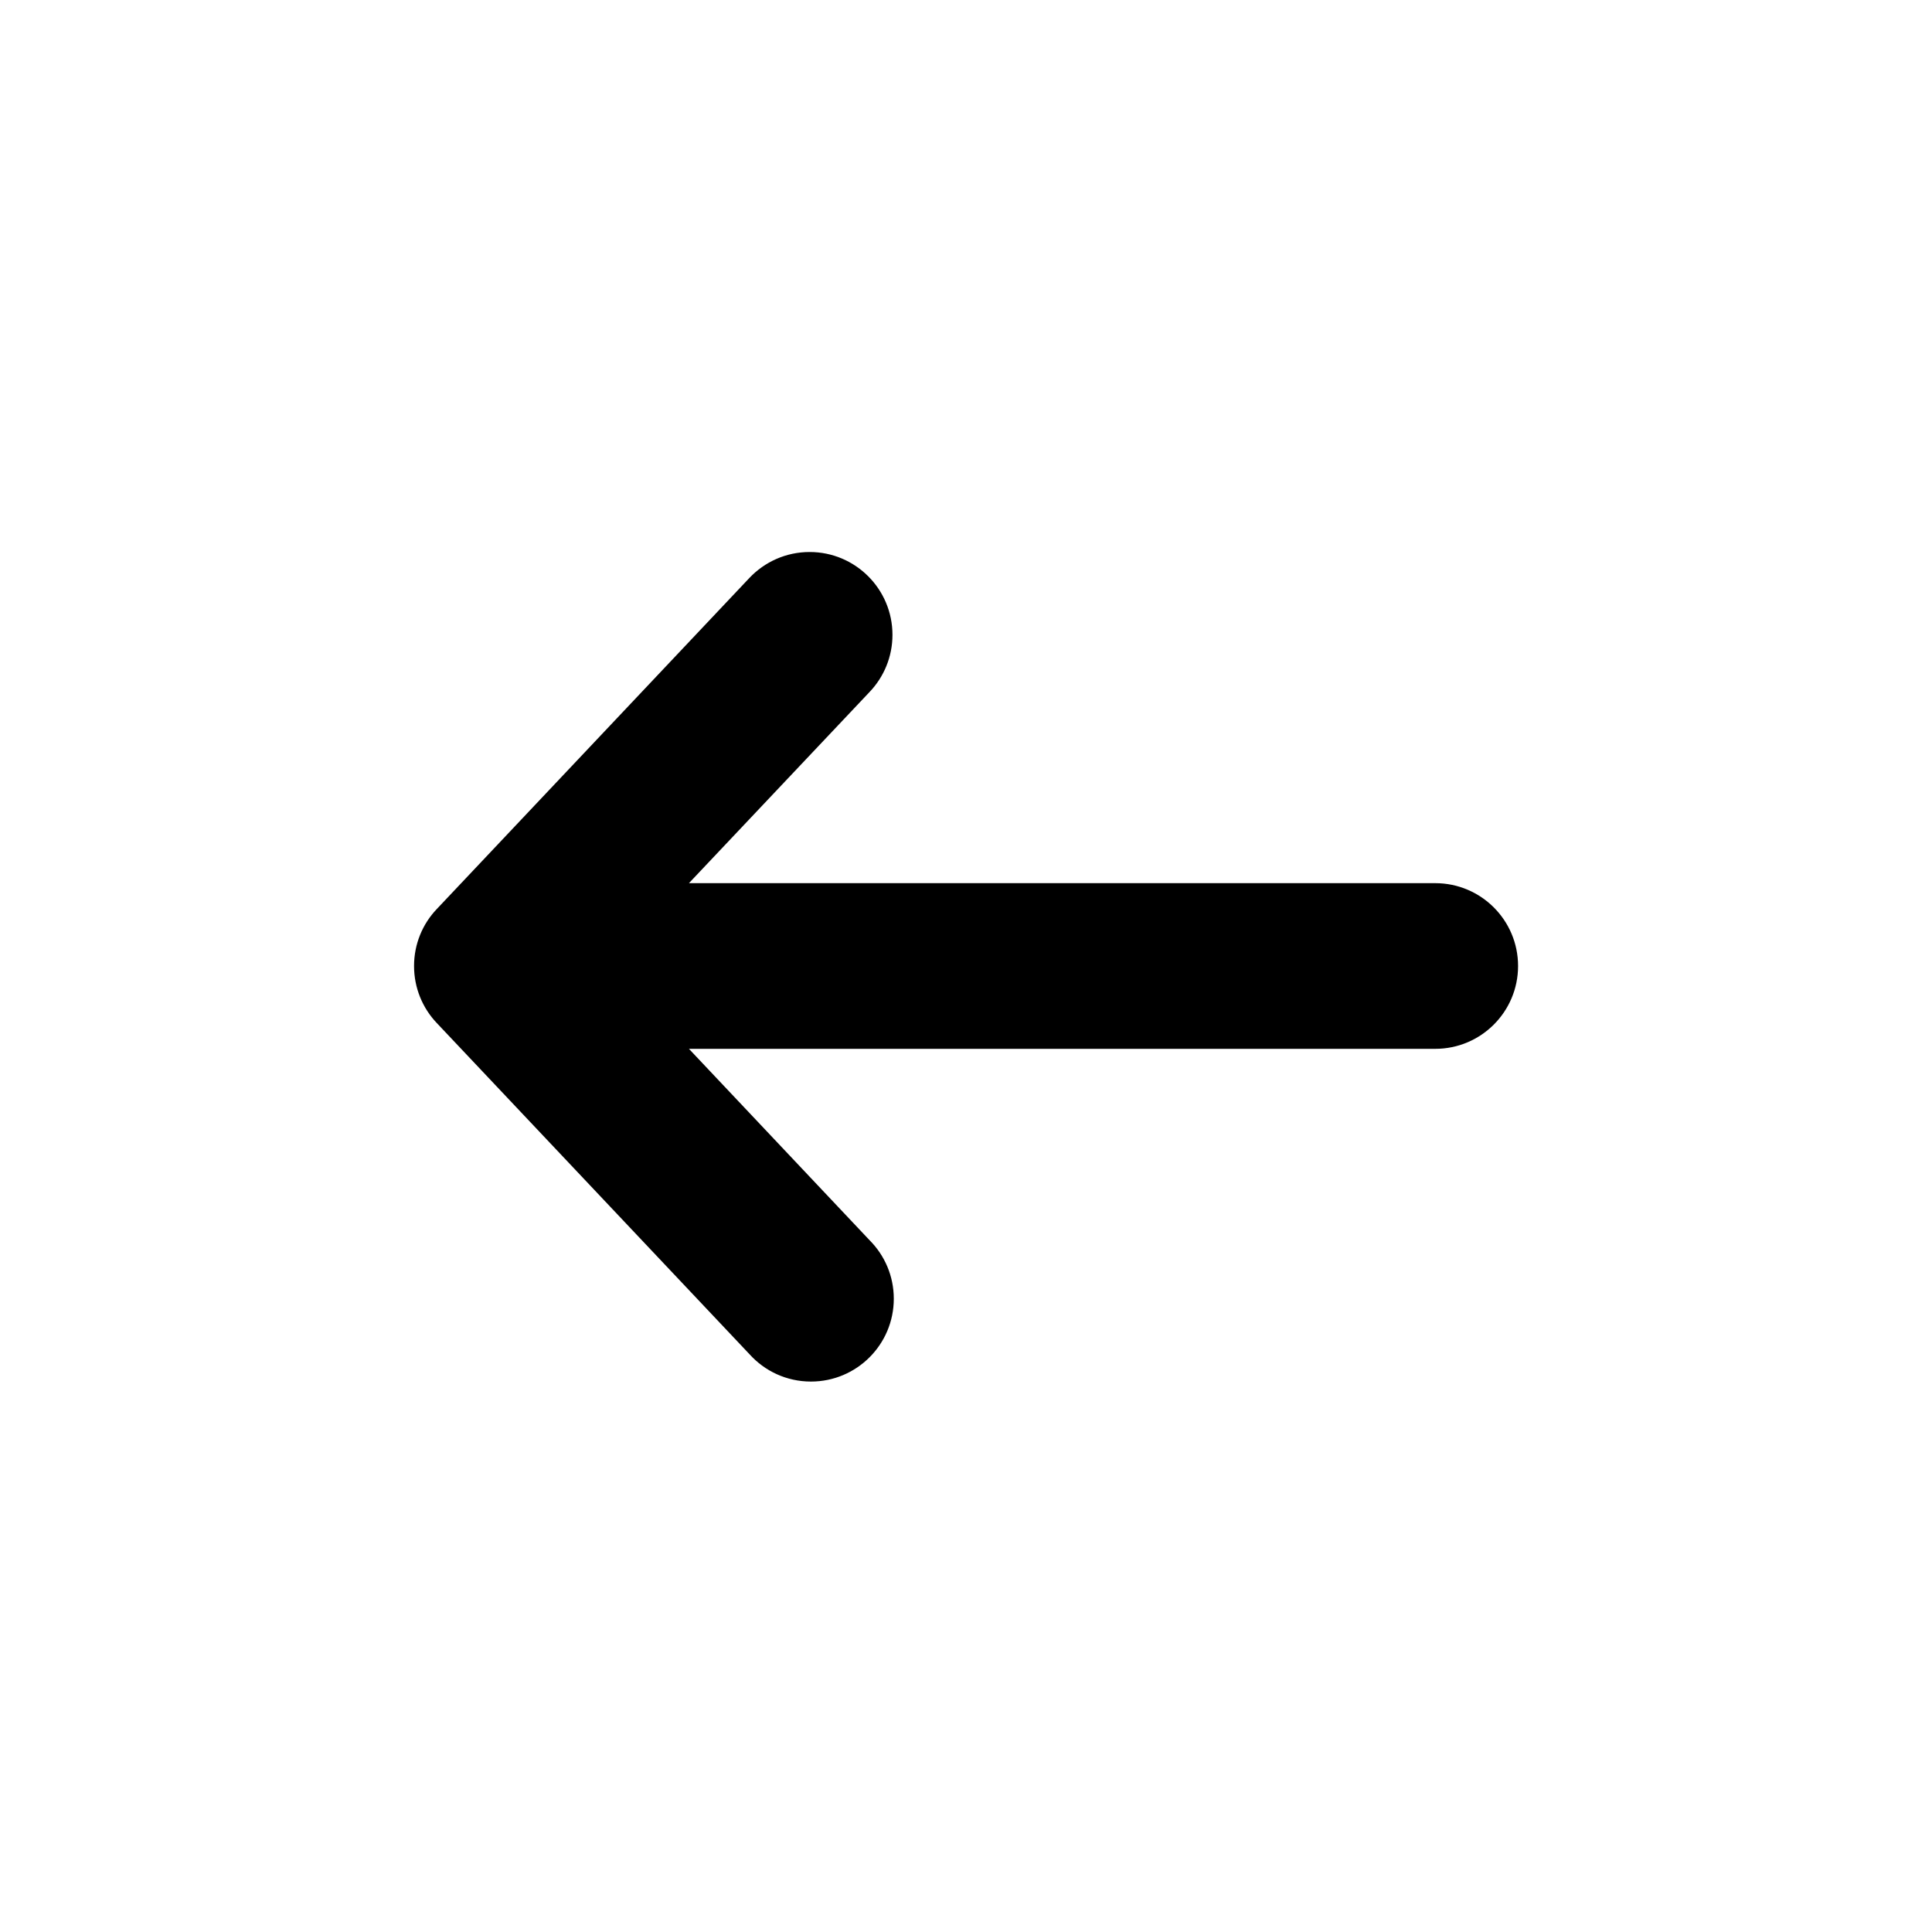 <!-- Generated by IcoMoon.io -->
<svg version="1.1" xmlns="http://www.w3.org/2000/svg" width="32" height="32" viewBox="0 0 32 32">
<path d="M7.232 16.942c-0.232-0.245-0.374-0.577-0.374-0.942s0.142-0.697 0.375-0.942l-0.001 0.001 5.18-5.486c0.251-0.265 0.605-0.43 0.998-0.43 0.758 0 1.372 0.614 1.372 1.372 0 0.365-0.143 0.697-0.375 0.942l0.001-0.001-2.997 3.172h12.361c0.758 0 1.372 0.614 1.372 1.372s-0.614 1.372-1.372 1.372h-12.361l2.994 3.172c0.247 0.248 0.399 0.59 0.399 0.967 0 0.758-0.614 1.372-1.372 1.372-0.405 0-0.768-0.175-1.019-0.454l-0.001-0.001-5.18-5.486z"></path>
</svg>
